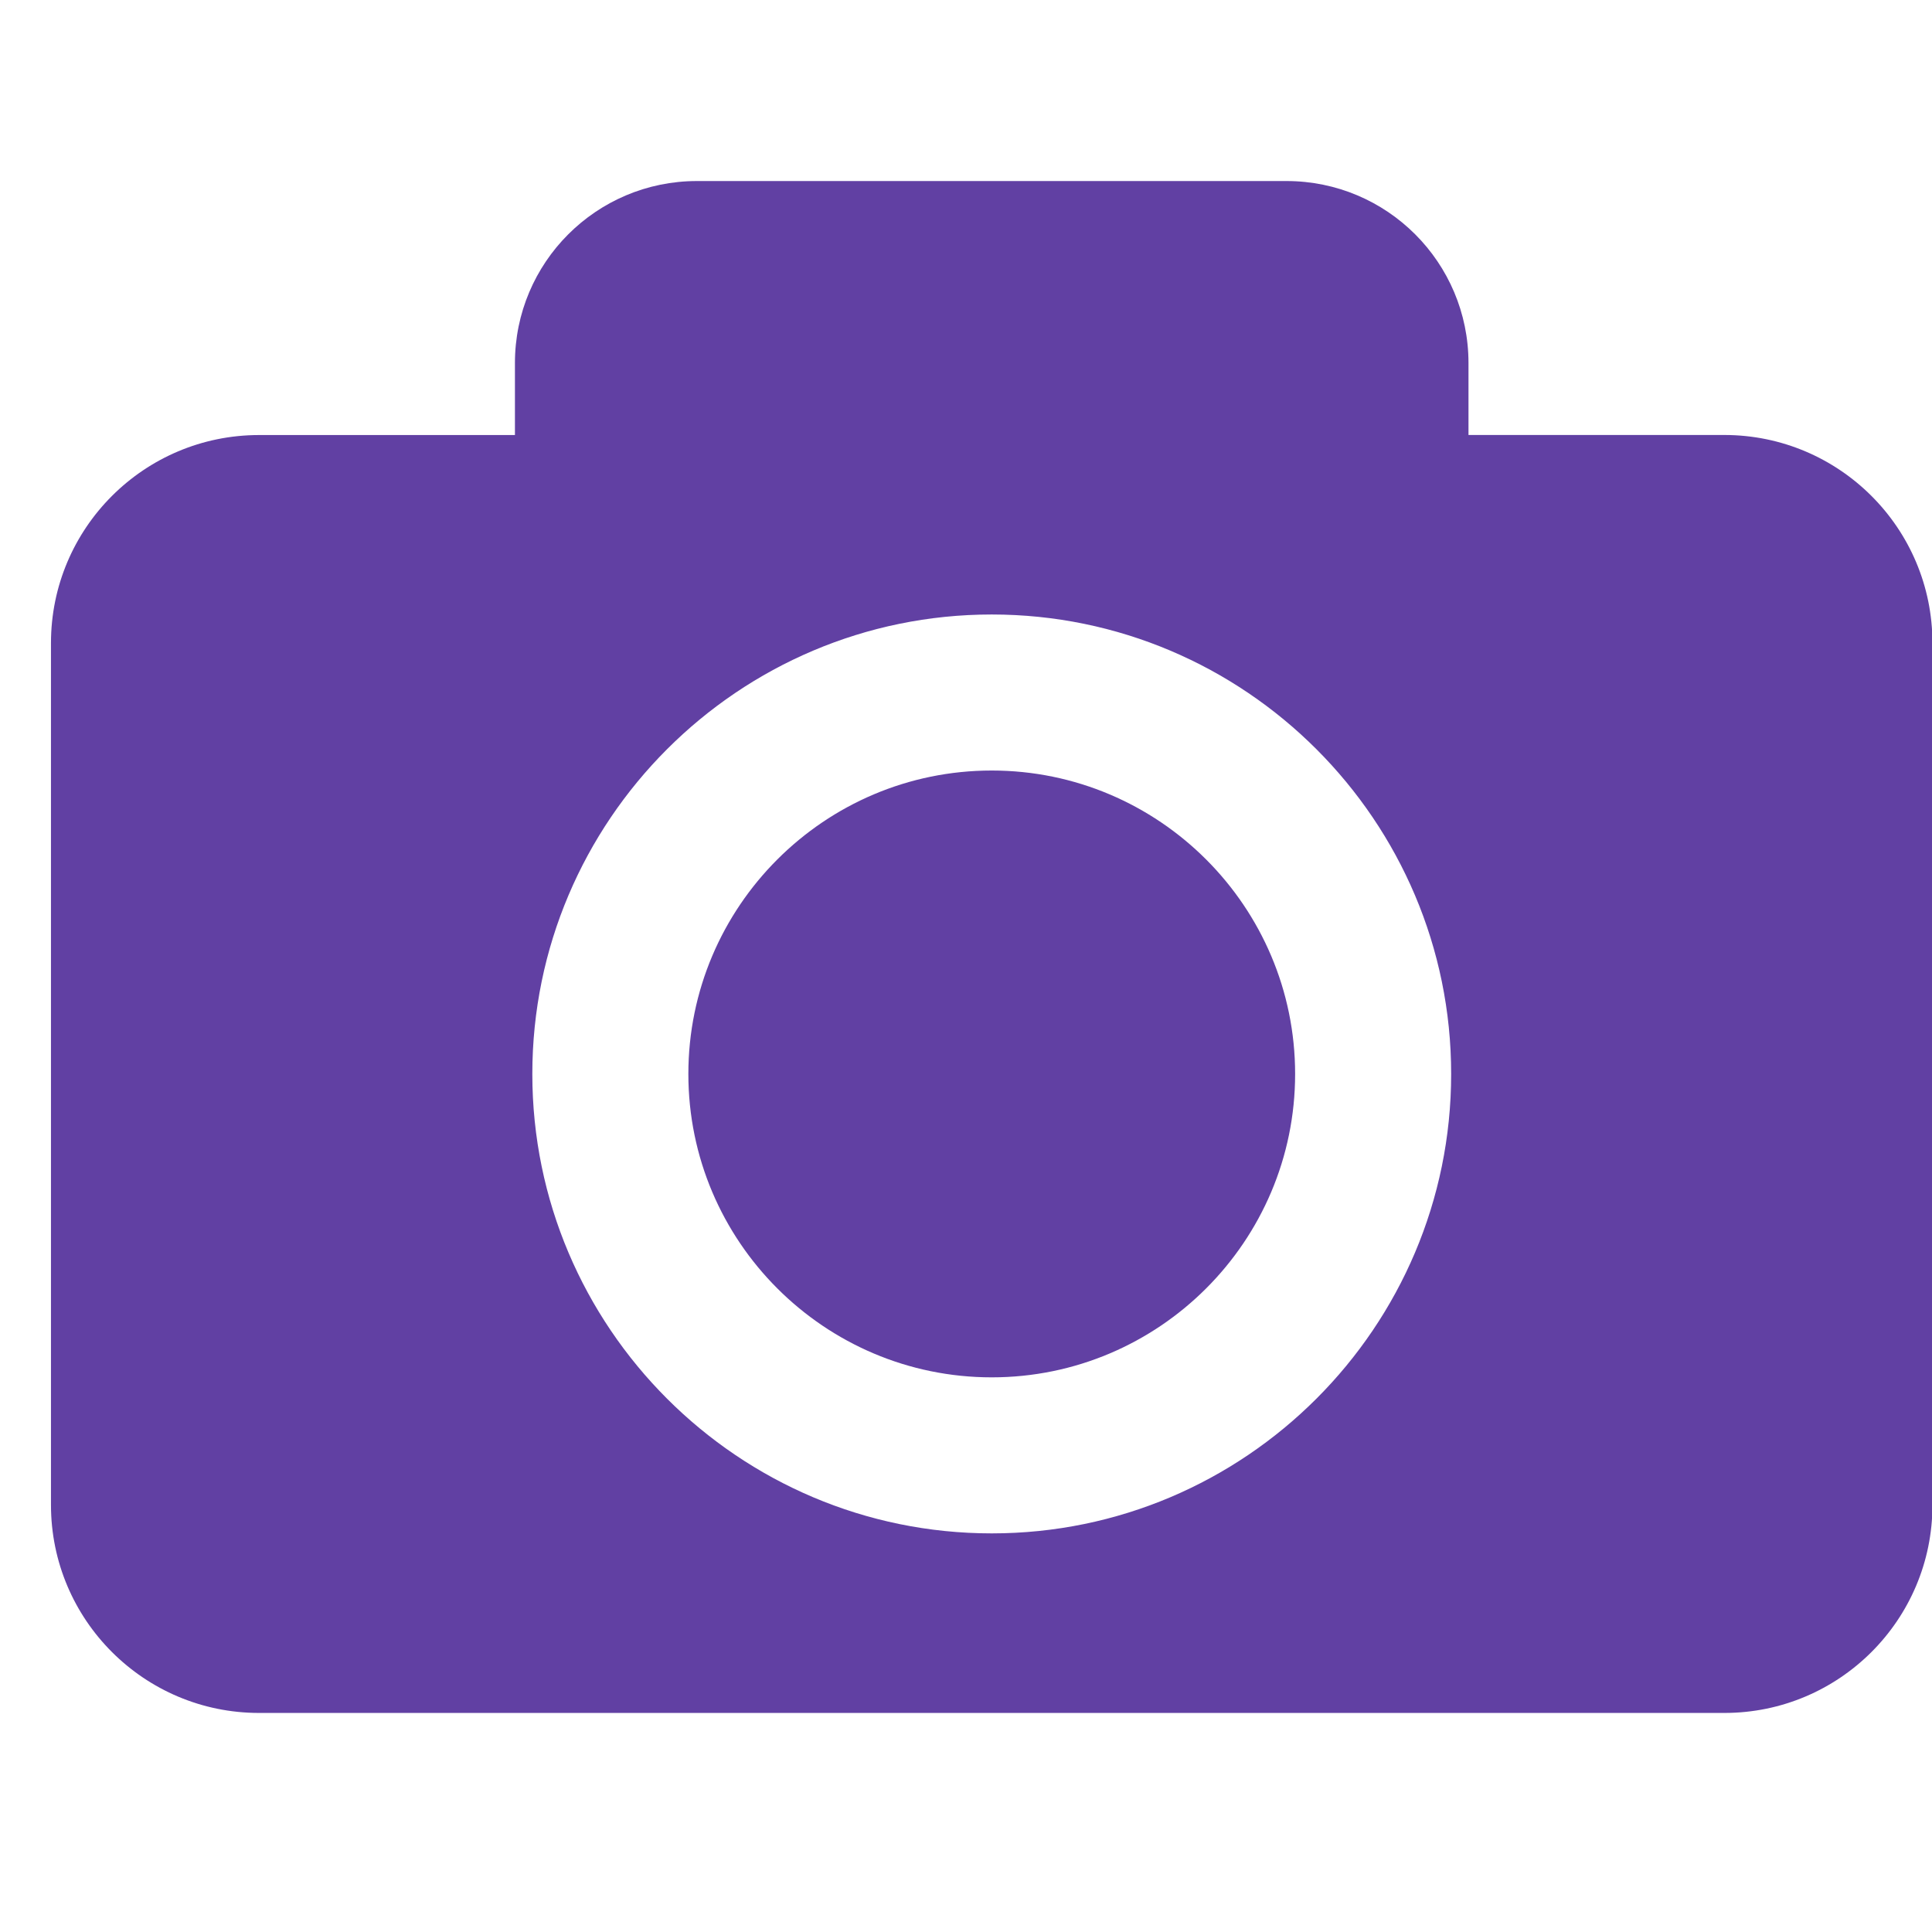 <svg width="34" height="34" viewBox="0 0 34 34" fill="none" xmlns="http://www.w3.org/2000/svg">
<g clip-path="url(#clip0_111_47380)">
<path d="M22.792 18.9C22.792 21.844 20.397 24.239 17.453 24.239C14.508 24.239 12.114 21.844 12.114 18.9C12.114 15.955 14.508 13.56 17.453 13.56C20.397 13.56 22.792 15.956 22.792 18.9ZM34.008 11.317V26.484C34.008 28.506 32.368 30.145 30.346 30.145H4.559C2.537 30.145 0.897 28.506 0.897 26.484V11.317C0.897 9.295 2.537 7.656 4.559 7.656H9.062V6.389C9.062 4.62 10.495 3.186 12.265 3.186H22.64C24.41 3.186 25.843 4.62 25.843 6.389V7.655H30.346C32.368 7.656 34.008 9.295 34.008 11.317ZM25.538 18.9C25.538 14.441 21.911 10.814 17.453 10.814C12.995 10.814 9.368 14.441 9.368 18.9C9.368 23.358 12.995 26.985 17.453 26.985C21.911 26.985 25.538 23.358 25.538 18.9Z" fill="#6140A3"/>
</g>
<defs>
<clipPath id="clip0_111_47380">
<rect width="33.11" height="33.11" fill="white" transform="translate(0.897 0.11)"/>
</clipPath>
</defs>
</svg>
